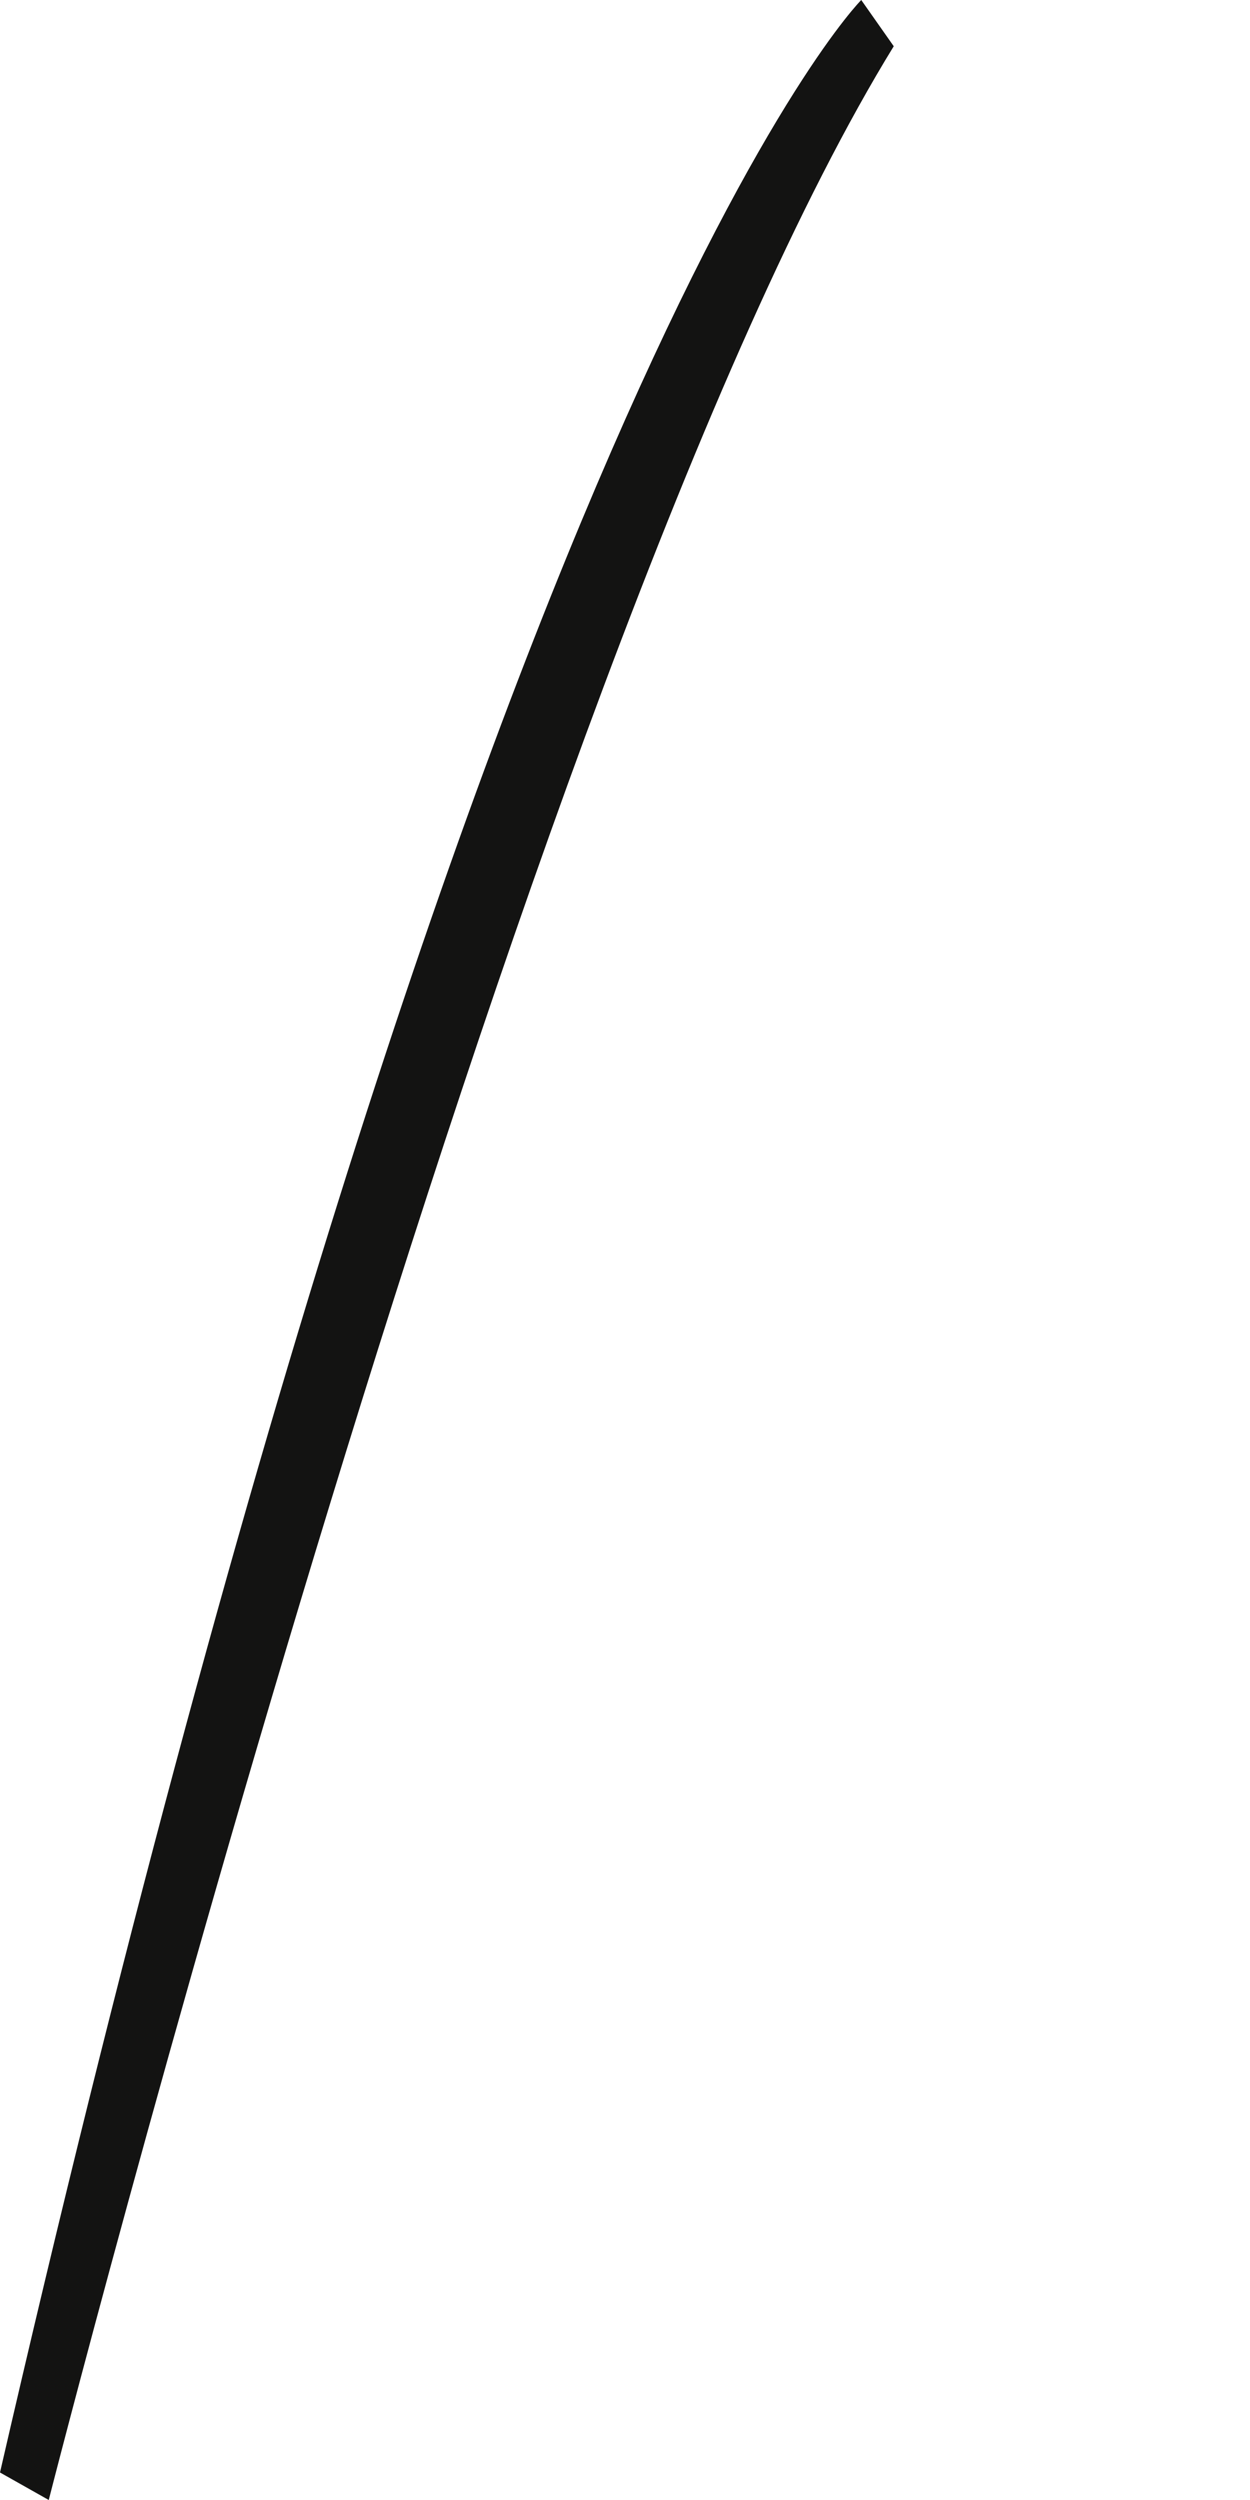 <svg width="1" height="2" viewBox="0 0 1 2" fill="none" xmlns="http://www.w3.org/2000/svg">
<path d="M0.039 2C0.039 2 0.415 0.525 0.715 0.037L0.689 0C0.689 0 0.385 0.304 0 1.978L0.039 2Z" fill="#131312"/>
</svg>
